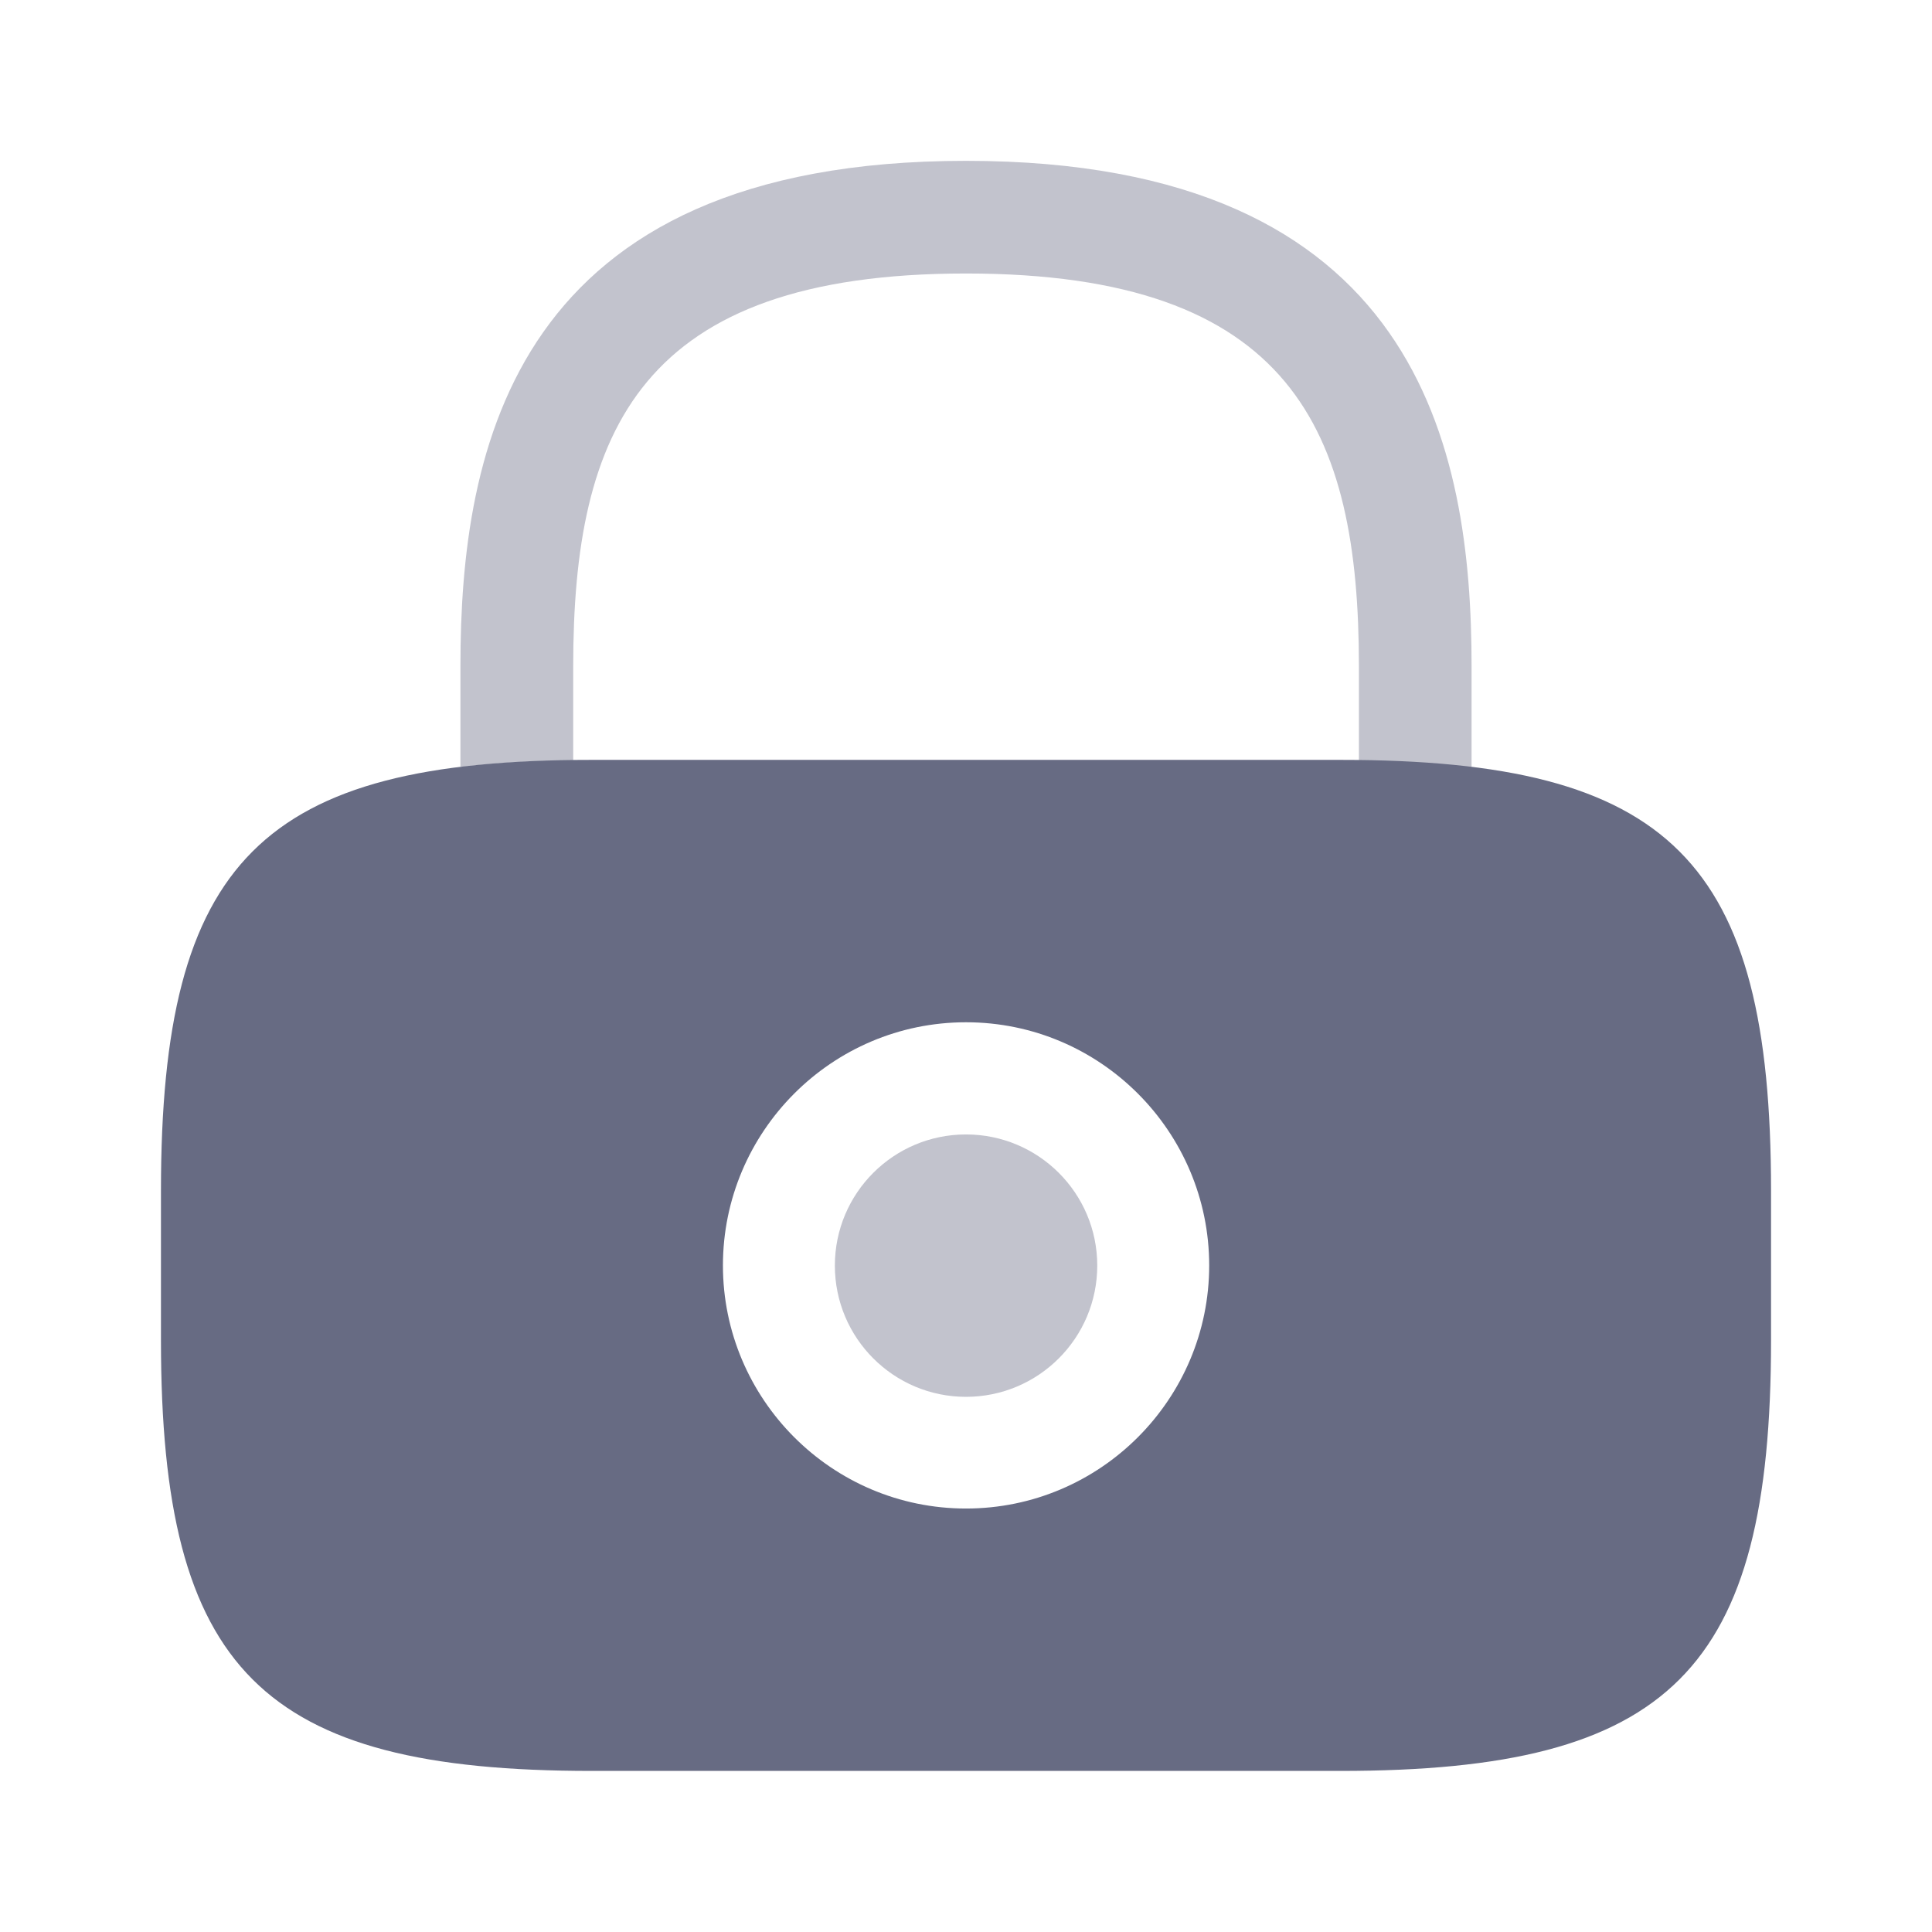 <svg width="16" height="16" viewBox="0 0 16 16" fill="none" xmlns="http://www.w3.org/2000/svg">
<path opacity="0.4" d="M8 11.568C8.6 11.568 9.087 11.081 9.087 10.481C9.087 9.881 8.6 9.395 8 9.395C7.4 9.395 6.914 9.881 6.914 10.481C6.914 11.081 7.4 11.568 8 11.568Z" fill="#676B83"/>
<path d="M11.1 6.293H4.9C2.167 6.293 1.333 7.126 1.333 9.86V11.1C1.333 13.833 2.167 14.666 4.9 14.666H11.1C13.834 14.666 14.667 13.833 14.667 11.1V9.86C14.667 7.126 13.834 6.293 11.1 6.293ZM8 12.493C6.887 12.493 5.987 11.586 5.987 10.48C5.987 9.373 6.887 8.466 8 8.466C9.114 8.466 10.014 9.373 10.014 10.48C10.014 11.586 9.114 12.493 8 12.493Z" fill="#676B83"/>
<path opacity="0.4" d="M4.747 6.299V5.519C4.747 3.565 5.3 2.265 8 2.265C10.7 2.265 11.254 3.565 11.254 5.519V6.299C11.594 6.305 11.9 6.319 12.187 6.359V5.519C12.187 3.719 11.754 1.332 8 1.332C4.247 1.332 3.813 3.719 3.813 5.519V6.352C4.093 6.319 4.407 6.299 4.747 6.299Z" fill="#676B83"/>
</svg>
